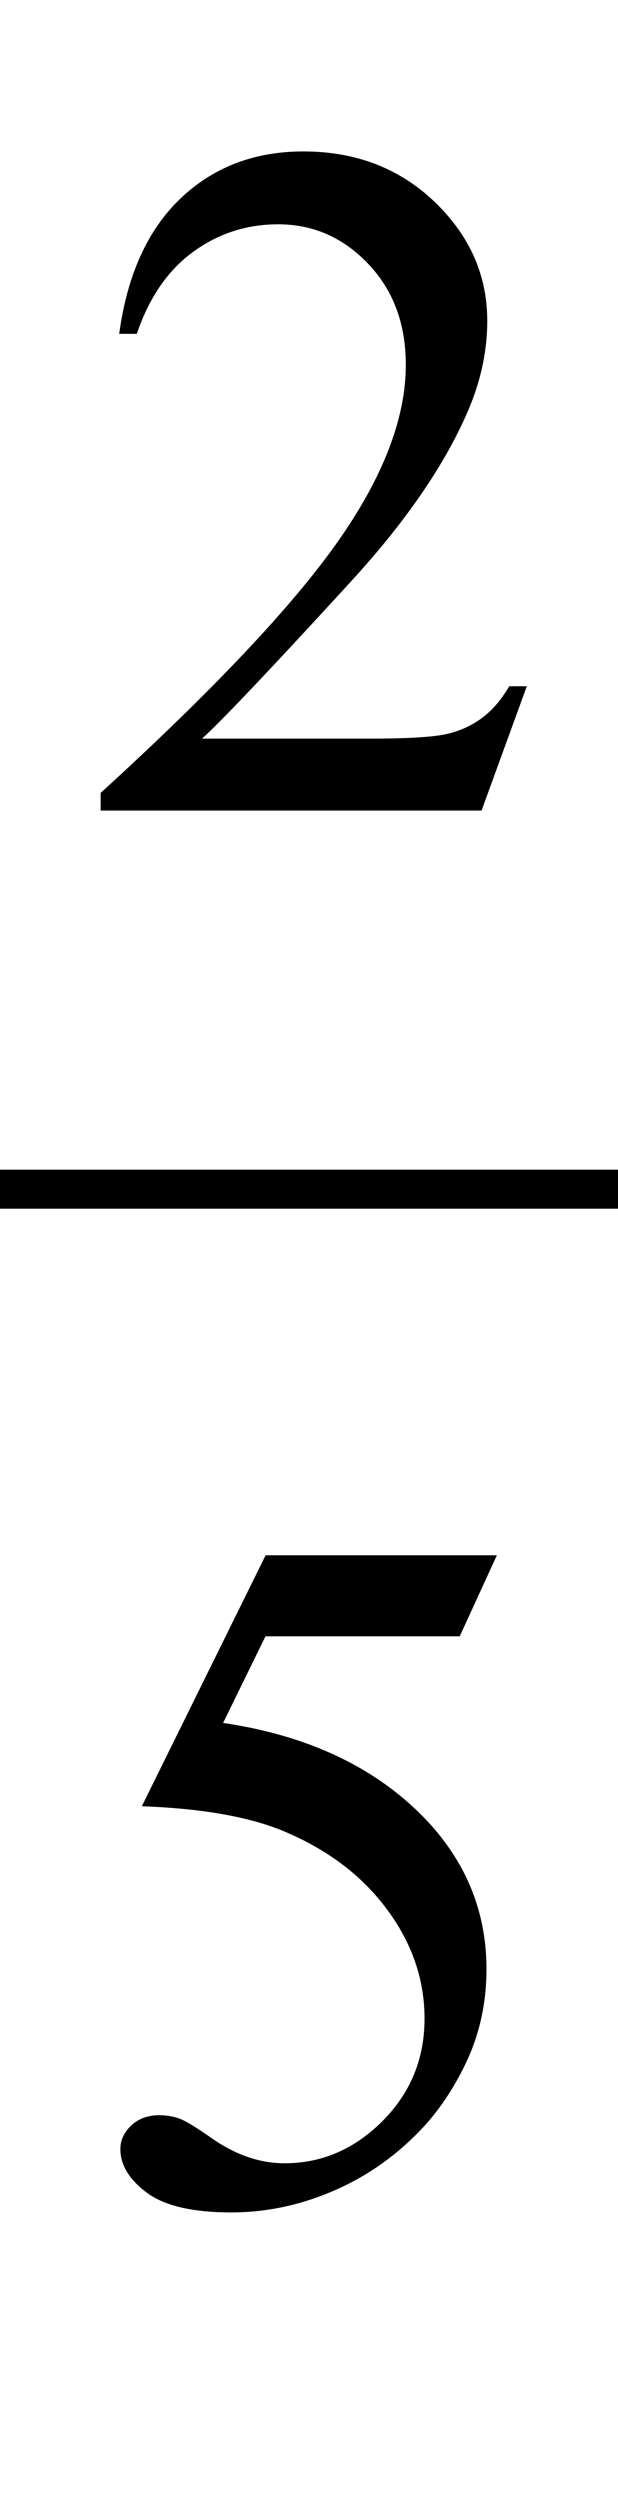 <?xml version="1.0" encoding="iso-8859-1"?>
<!-- Generator: Adobe Illustrator 16.0.0, SVG Export Plug-In . SVG Version: 6.00 Build 0)  -->
<!DOCTYPE svg PUBLIC "-//W3C//DTD SVG 1.1//EN" "http://www.w3.org/Graphics/SVG/1.1/DTD/svg11.dtd">
<svg version="1.1" id="Lager_1" xmlns="http://www.w3.org/2000/svg" xmlns:xlink="http://www.w3.org/1999/xlink" x="0px" y="0px"
	 width="7.922px" height="32.044px" viewBox="0 0 7.922 32.044" style="enable-background:new 0 0 7.922 32.044;"
	 xml:space="preserve">
<g>
	
		<line style="fill:none;stroke:#000000;stroke-width:0.5;stroke-linecap:square;stroke-miterlimit:10;" x1="0.25" y1="15.242" x2="7.672" y2="15.242"/>
	<g>
		<path d="M6.753,8.796l-0.58,1.593H1.29v-0.226c1.437-1.311,2.447-2.381,3.033-3.211s0.879-1.589,0.879-2.276
			c0-0.525-0.16-0.956-0.482-1.294C4.399,3.044,4.014,2.875,3.566,2.875c-0.407,0-0.772,0.119-1.095,0.357
			C2.147,3.47,1.909,3.819,1.754,4.279H1.528C1.63,3.526,1.891,2.948,2.312,2.546C2.733,2.143,3.259,1.941,3.89,1.941
			c0.671,0,1.232,0.216,1.681,0.646c0.45,0.432,0.675,0.94,0.675,1.526c0,0.419-0.098,0.838-0.293,1.257
			C5.652,6.03,5.164,6.729,4.488,7.465C3.475,8.571,2.842,9.239,2.59,9.467h2.161c0.439,0,0.747-0.017,0.925-0.049
			C5.853,9.386,6.012,9.319,6.154,9.22s0.267-0.241,0.373-0.424H6.753z"/>
	</g>
	<g>
		<path d="M6.369,19.935l-0.476,1.038h-2.49l-0.543,1.11c1.078,0.159,1.933,0.56,2.564,1.202c0.541,0.554,0.812,1.205,0.812,1.953
			c0,0.436-0.089,0.839-0.266,1.209s-0.399,0.686-0.669,0.945c-0.268,0.261-0.567,0.471-0.896,0.629
			c-0.468,0.224-0.948,0.336-1.44,0.336c-0.497,0-0.858-0.085-1.083-0.253c-0.226-0.169-0.339-0.355-0.339-0.559
			c0-0.114,0.047-0.215,0.14-0.303c0.094-0.087,0.212-0.131,0.354-0.131c0.105,0,0.198,0.017,0.277,0.049
			c0.08,0.032,0.215,0.116,0.406,0.25c0.305,0.212,0.614,0.317,0.928,0.317c0.476,0,0.894-0.18,1.254-0.54
			c0.36-0.36,0.54-0.799,0.54-1.315c0-0.5-0.16-0.967-0.482-1.4c-0.321-0.434-0.765-0.769-1.33-1.004
			c-0.443-0.184-1.048-0.289-1.812-0.317l1.587-3.217H6.369z"/>
	</g>
</g>
<g id="theGroup">
</g>
</svg>
